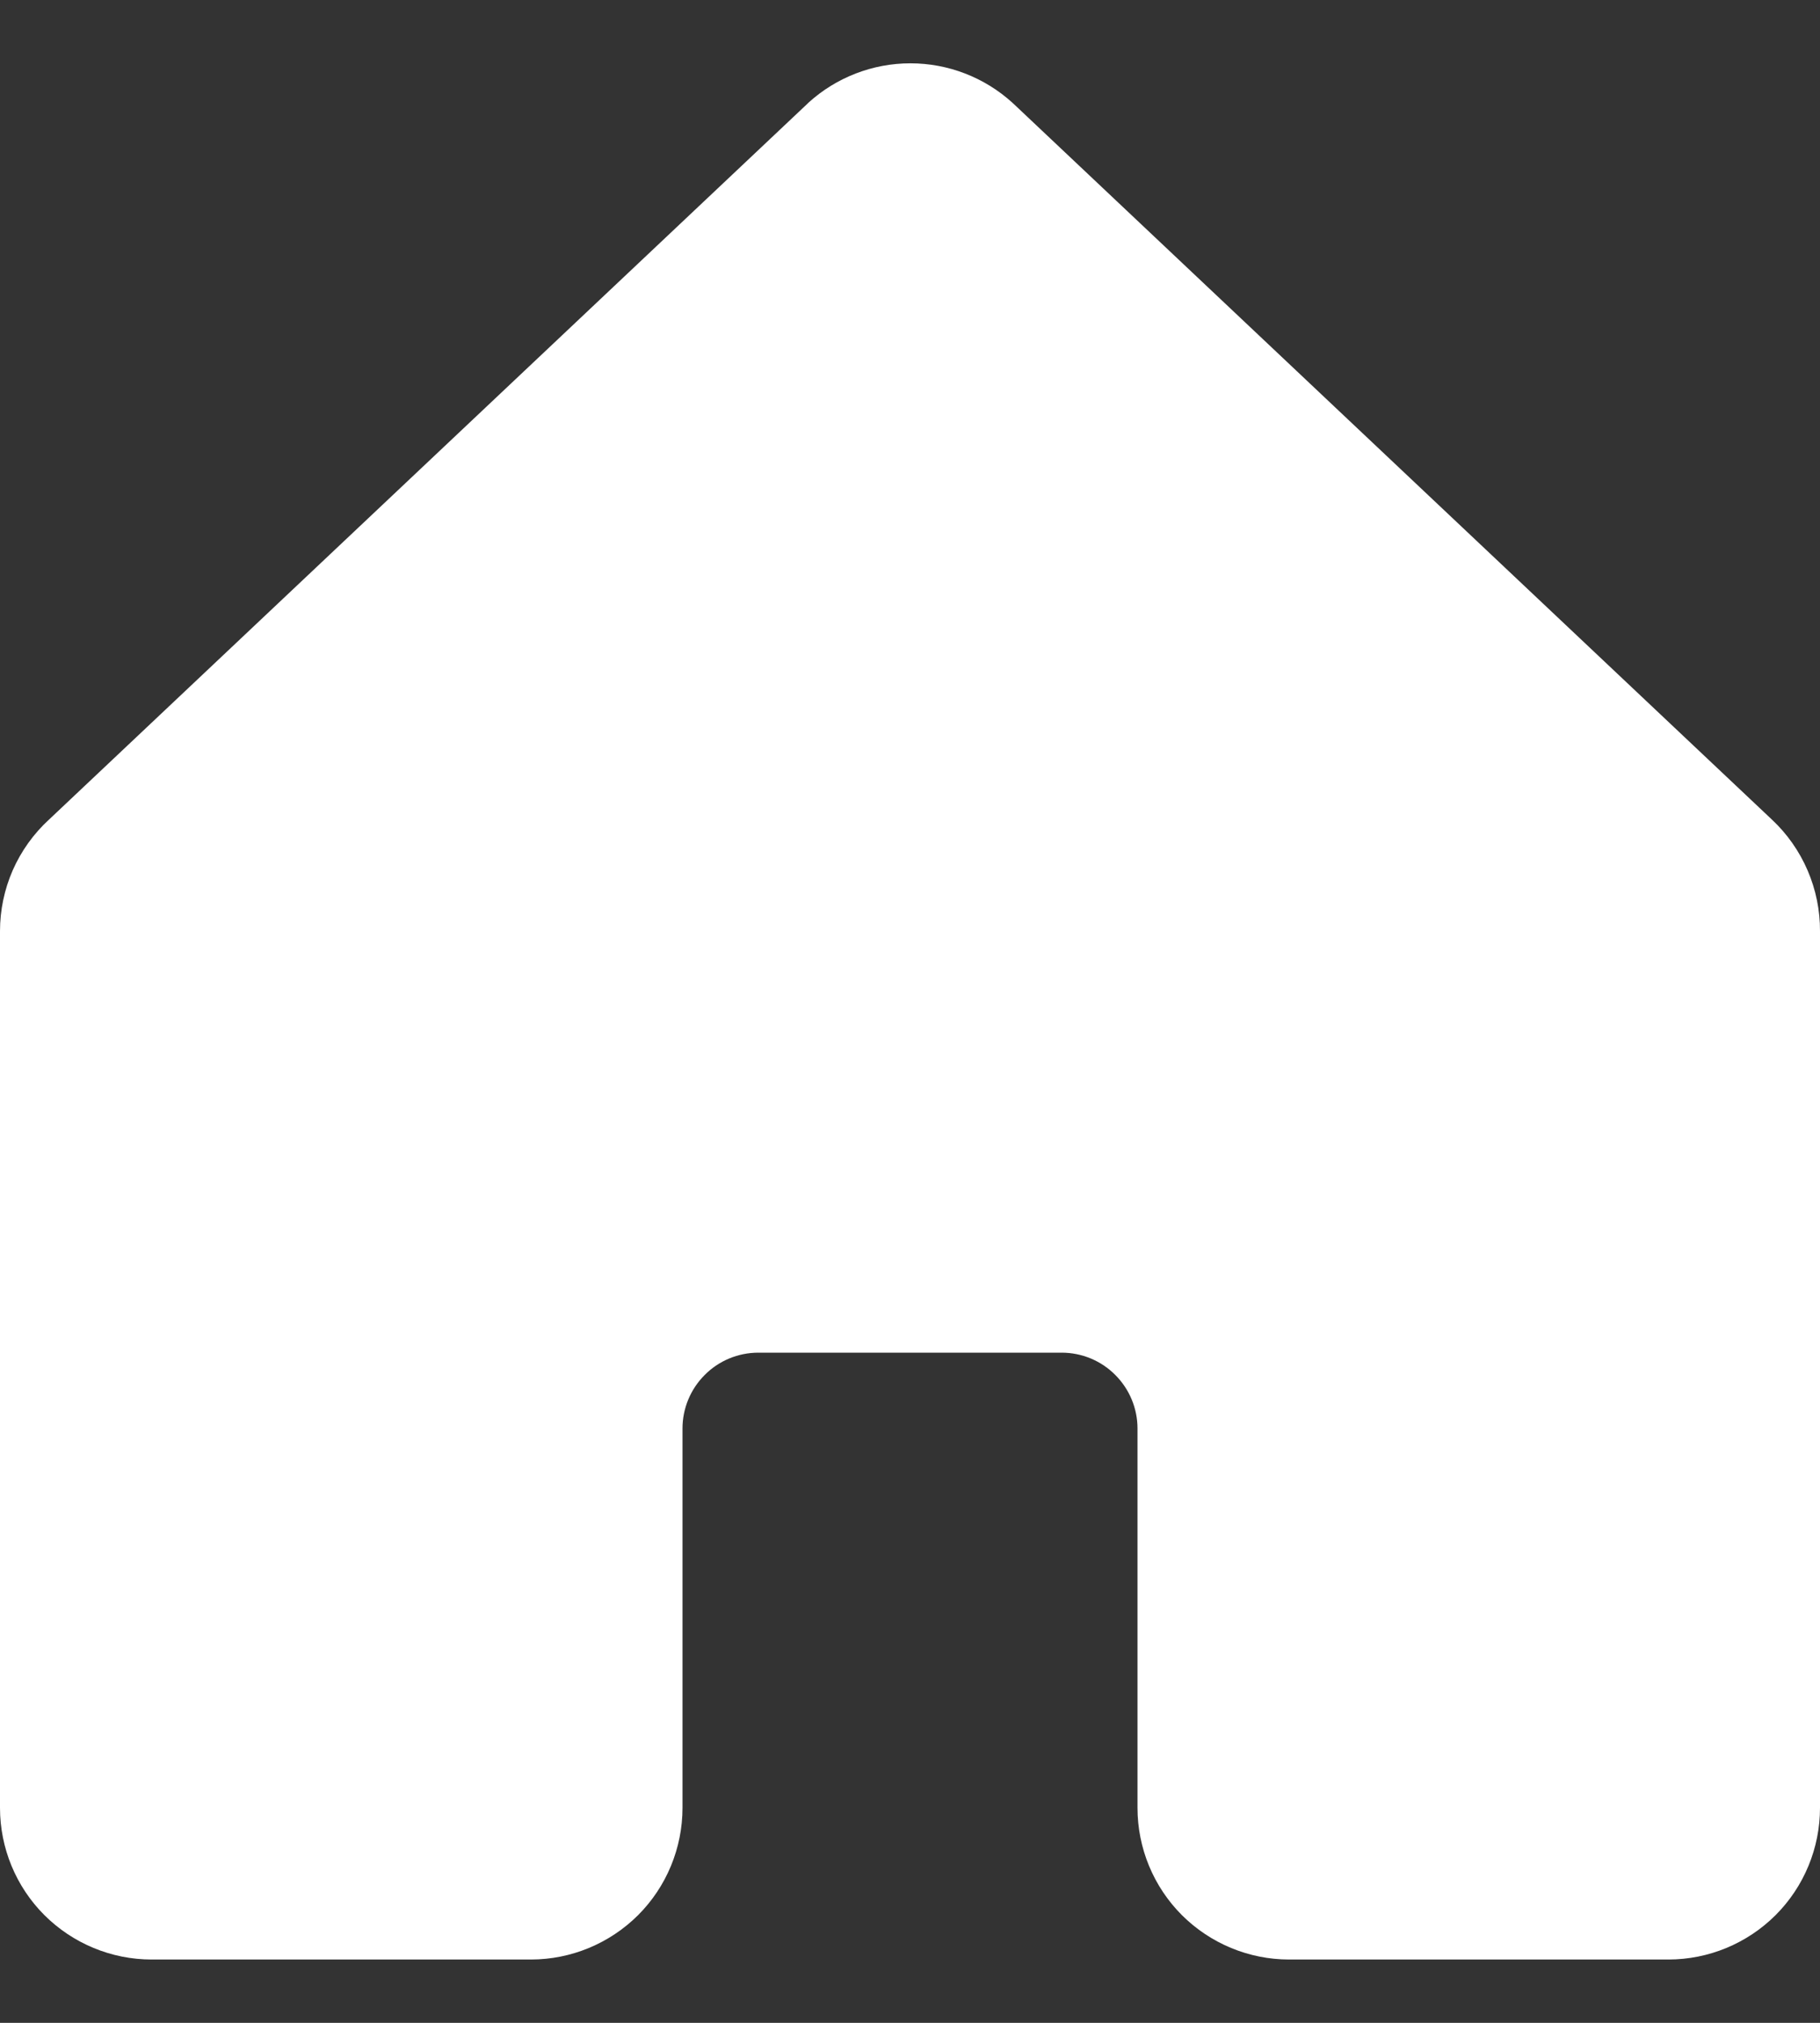 <svg width="18" height="20" viewBox="0 0 18 20" fill="none" xmlns="http://www.w3.org/2000/svg">
<rect x="0" y="0" width="18" height="20" fill="#333333" stroke="none"/>
<path id="Vector" d="M18 9.207V17.874C18 18.272 17.842 18.654 17.561 18.935C17.279 19.216 16.898 19.374 16.5 19.374H12.75C12.352 19.374 11.971 19.216 11.689 18.935C11.408 18.654 11.25 18.272 11.25 17.874V14.124C11.25 13.925 11.171 13.735 11.03 13.594C10.89 13.453 10.699 13.374 10.5 13.374H7.5C7.301 13.374 7.11 13.453 6.97 13.594C6.829 13.735 6.75 13.925 6.75 14.124V17.874C6.75 18.272 6.592 18.654 6.311 18.935C6.029 19.216 5.648 19.374 5.25 19.374H1.5C1.102 19.374 0.721 19.216 0.439 18.935C0.158 18.654 1.73323e-08 18.272 1.73323e-08 17.874V9.207C-3.15402e-05 8.999 0.043 8.794 0.126 8.604C0.21 8.414 0.332 8.243 0.485 8.103L7.985 1.026L7.995 1.016C8.271 0.765 8.631 0.626 9.004 0.626C9.377 0.626 9.737 0.765 10.013 1.016C10.017 1.02 10.02 1.023 10.024 1.026L17.524 8.103C17.675 8.244 17.795 8.415 17.877 8.605C17.959 8.795 18.001 9 18 9.207Z" fill="white"/>
</svg>
